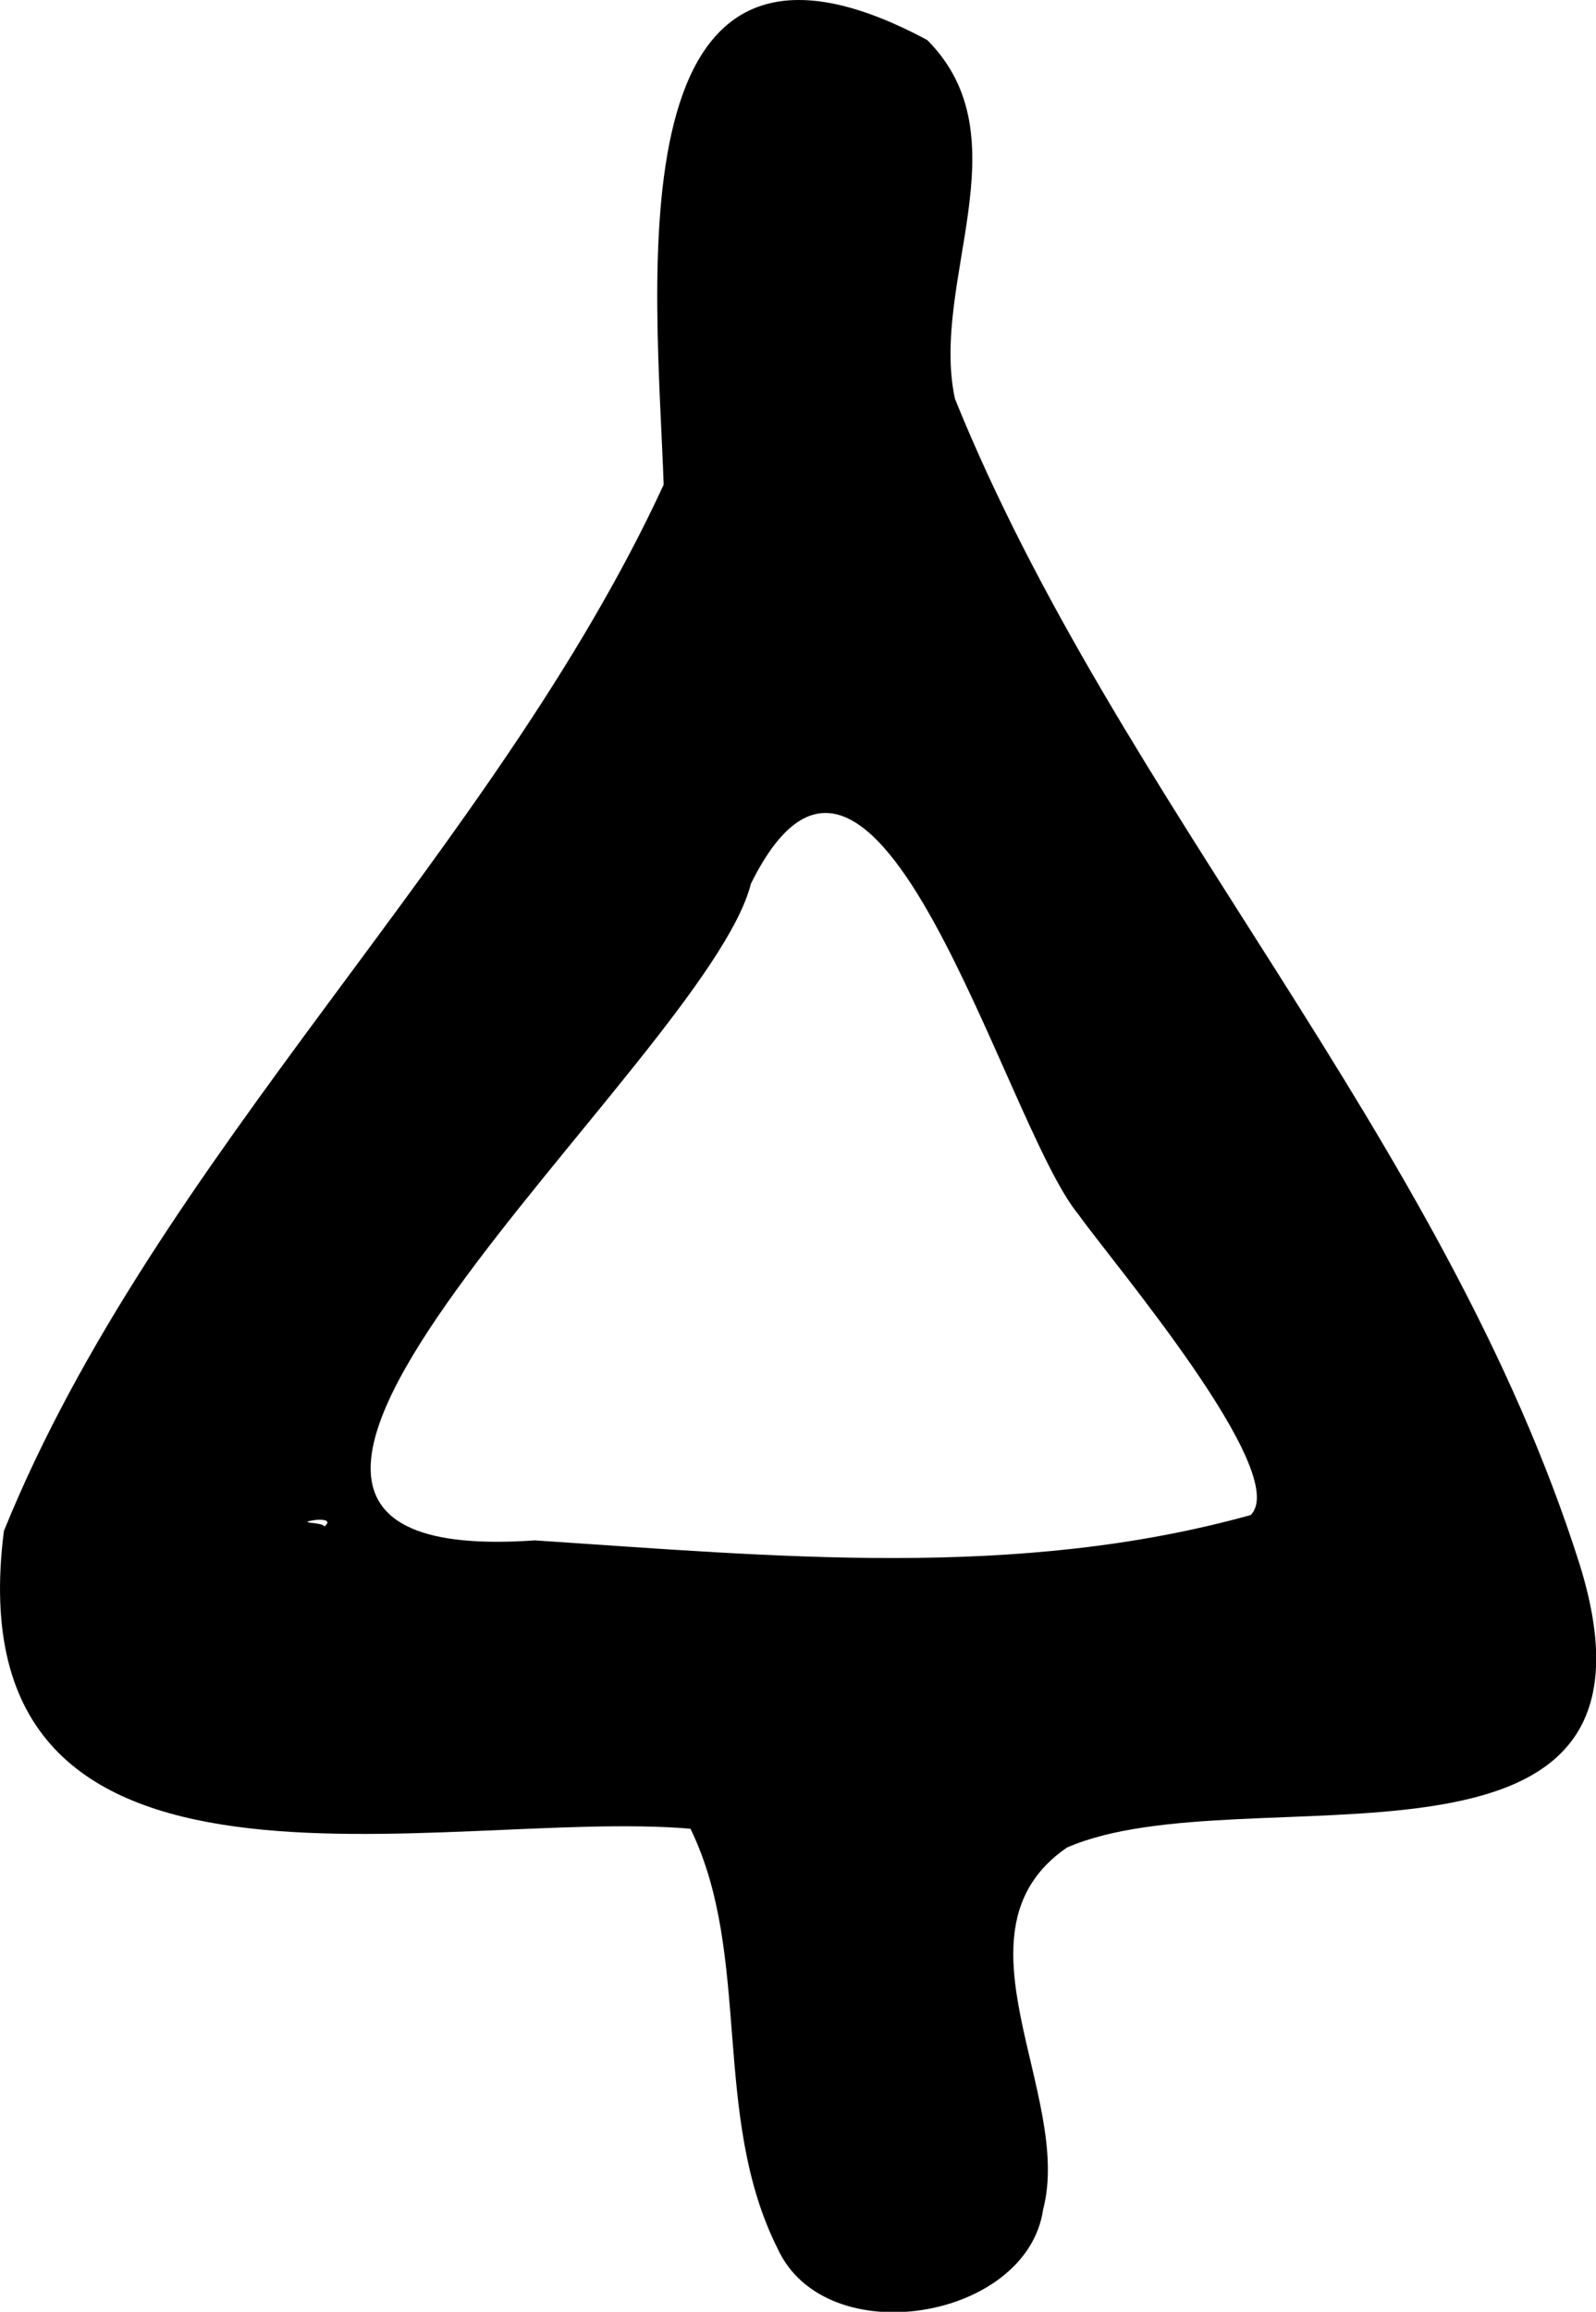 <svg width="29" height="42" viewBox="0 0 29 42" fill="none" xmlns="http://www.w3.org/2000/svg">
<path d="M28.702 28.418C26.253 20.7 20.313 14.568 17.352 7.246C16.893 5.119 18.621 2.504 16.848 0.727C11.078 -2.365 11.934 5.182 12.059 8.806C8.981 15.47 2.843 20.979 0.071 27.814C-0.883 35.307 8.063 32.836 12.546 33.224C13.671 35.532 12.915 38.435 14.13 40.852C15.003 42.763 18.666 42.15 18.954 40.14C19.503 38.057 17.172 35.09 19.386 33.566C22.608 32.16 30.655 34.693 28.702 28.418ZM5.894 27.733C5.867 27.651 5.399 27.678 5.669 27.624C5.795 27.597 6.065 27.597 5.894 27.733ZM22.725 27.525C18.477 28.706 14.085 28.273 9.719 27.985C1.475 28.562 12.842 19.266 13.644 16.056C15.903 11.493 18.234 20.411 19.593 22.061C20.223 22.945 23.481 26.777 22.725 27.525Z" fill="black"/>
</svg>
